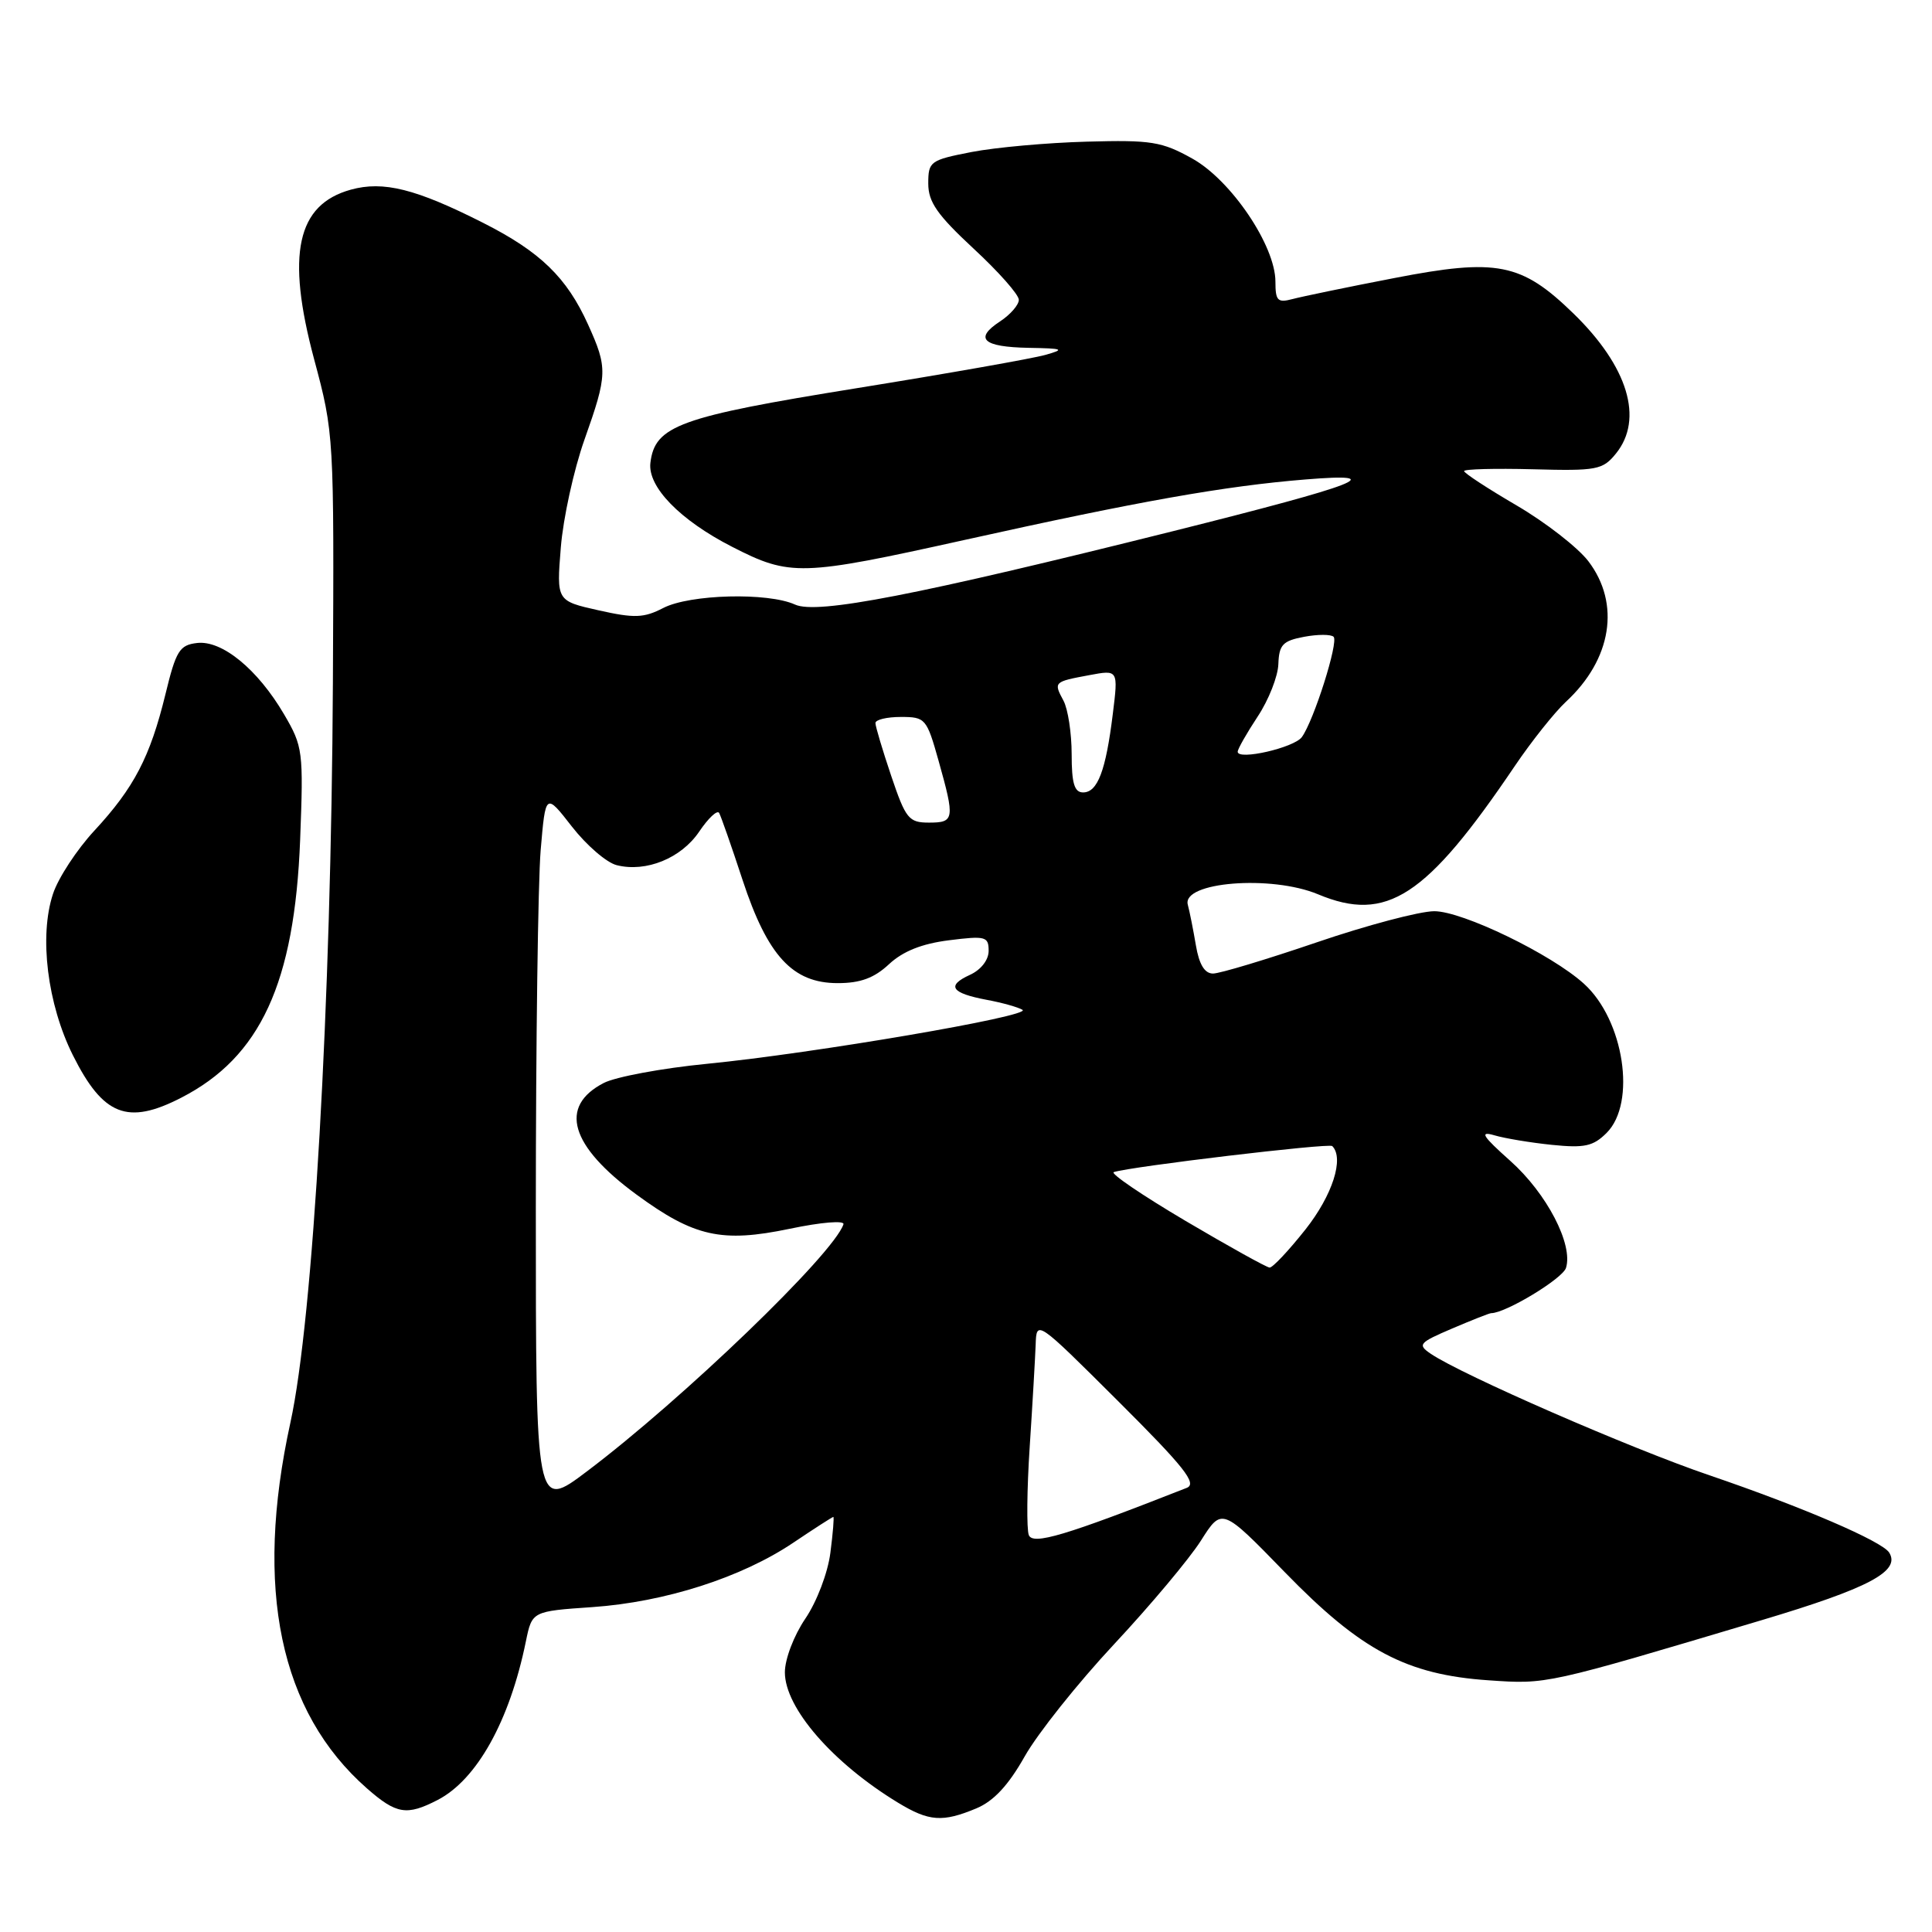<?xml version="1.0" encoding="UTF-8" standalone="no"?>
<!DOCTYPE svg PUBLIC "-//W3C//DTD SVG 1.1//EN" "http://www.w3.org/Graphics/SVG/1.1/DTD/svg11.dtd" >
<svg xmlns="http://www.w3.org/2000/svg" xmlns:xlink="http://www.w3.org/1999/xlink" version="1.1" viewBox="0 0 256 256">
 <g >
 <path fill="currentColor"
d=" M 129.37 239.62 C 131.67 238.66 133.62 236.56 135.78 232.73 C 137.49 229.70 142.82 223.01 147.62 217.87 C 152.42 212.73 157.60 206.55 159.13 204.14 C 161.91 199.75 161.91 199.75 170.26 208.34 C 180.33 218.70 186.36 221.91 197.26 222.65 C 205.02 223.18 204.68 223.26 233.43 214.68 C 247.63 210.44 251.86 208.20 250.33 205.73 C 249.41 204.23 238.72 199.64 226.50 195.48 C 216.06 191.93 193.71 182.18 189.58 179.38 C 187.80 178.17 188.01 177.92 192.41 176.04 C 195.03 174.92 197.36 174.00 197.59 174.00 C 199.50 174.00 207.04 169.44 207.50 168.01 C 208.48 164.91 204.96 158.14 200.13 153.83 C 196.42 150.52 196.00 149.85 198.00 150.43 C 199.38 150.84 202.81 151.41 205.64 151.70 C 209.96 152.14 211.11 151.89 212.89 150.11 C 216.86 146.14 215.19 135.15 209.88 130.35 C 205.56 126.43 193.77 120.73 190.04 120.74 C 188.09 120.75 181.07 122.61 174.43 124.88 C 167.80 127.14 161.63 129.00 160.73 129.00 C 159.62 129.00 158.89 127.80 158.46 125.25 C 158.11 123.19 157.63 120.77 157.39 119.88 C 156.57 116.86 168.45 115.91 174.65 118.50 C 183.74 122.30 188.98 118.88 200.72 101.50 C 202.95 98.20 206.00 94.38 207.48 93.00 C 213.57 87.38 214.75 79.99 210.47 74.37 C 209.08 72.55 204.80 69.22 200.97 66.98 C 197.14 64.74 194.00 62.69 194.00 62.42 C 194.00 62.16 198.10 62.05 203.12 62.18 C 211.60 62.41 212.37 62.26 214.12 60.10 C 217.83 55.52 215.72 48.57 208.49 41.54 C 201.59 34.83 198.36 34.20 184.72 36.85 C 178.55 38.04 172.49 39.30 171.25 39.63 C 169.29 40.15 169.00 39.85 169.00 37.32 C 169.00 32.57 163.15 23.90 158.00 21.02 C 153.95 18.76 152.56 18.53 144.00 18.77 C 138.78 18.91 131.91 19.53 128.75 20.14 C 123.25 21.21 123.00 21.39 123.00 24.32 C 123.00 26.77 124.19 28.47 129.00 32.94 C 132.31 36.00 135.01 39.05 135.00 39.73 C 135.00 40.40 133.88 41.69 132.51 42.59 C 129.03 44.87 130.24 45.98 136.31 46.09 C 140.92 46.17 141.17 46.28 138.50 47.03 C 136.85 47.50 125.60 49.49 113.50 51.44 C 90.00 55.23 86.77 56.40 86.18 61.34 C 85.81 64.51 90.10 68.92 97.00 72.45 C 104.71 76.40 106.12 76.35 127.79 71.55 C 150.93 66.41 162.28 64.40 173.00 63.53 C 184.26 62.61 180.28 64.16 155.44 70.38 C 121.43 78.88 108.26 81.44 105.35 80.11 C 101.75 78.47 91.41 78.74 87.89 80.56 C 85.31 81.89 84.08 81.94 79.31 80.87 C 73.74 79.62 73.74 79.62 74.31 72.56 C 74.62 68.68 76.03 62.25 77.44 58.27 C 80.51 49.61 80.53 48.77 77.92 43.00 C 75.10 36.76 71.58 33.35 64.00 29.52 C 55.11 25.02 50.80 23.94 46.49 25.13 C 39.33 27.11 37.90 33.68 41.62 47.59 C 44.26 57.44 44.27 57.71 44.11 90.50 C 43.89 133.00 41.50 174.76 38.48 188.50 C 33.66 210.51 37.07 226.83 48.62 236.97 C 52.53 240.40 53.89 240.62 58.00 238.50 C 63.19 235.81 67.53 228.03 69.68 217.50 C 70.50 213.50 70.50 213.50 78.50 212.95 C 88.12 212.28 98.27 209.03 105.14 204.40 C 107.92 202.53 110.30 201.00 110.42 201.00 C 110.54 201.00 110.37 203.14 110.03 205.75 C 109.69 208.42 108.23 212.24 106.71 214.48 C 105.19 216.72 104.00 219.84 104.00 221.59 C 104.00 226.31 110.33 233.60 119.00 238.87 C 123.10 241.36 124.89 241.49 129.37 239.62 Z  M 24.00 145.46 C 34.51 140.07 39.03 130.26 39.77 111.29 C 40.22 99.53 40.14 98.92 37.64 94.65 C 34.14 88.68 29.42 84.81 26.11 85.20 C 23.79 85.47 23.32 86.22 21.92 92.00 C 19.89 100.31 17.76 104.39 12.51 110.06 C 10.19 112.56 7.71 116.34 7.02 118.45 C 5.16 124.06 6.28 133.06 9.66 139.83 C 13.67 147.84 16.90 149.11 24.00 145.46 Z  M 136.32 203.40 C 136.02 202.60 136.07 197.35 136.44 191.73 C 136.81 186.10 137.16 180.01 137.23 178.19 C 137.34 174.88 137.34 174.88 148.17 185.67 C 156.96 194.43 158.66 196.59 157.25 197.15 C 141.15 203.48 136.85 204.77 136.32 203.40 Z  M 71.00 160.18 C 71.00 138.25 71.29 116.87 71.64 112.67 C 72.29 105.04 72.29 105.04 75.79 109.54 C 77.72 112.01 80.38 114.31 81.72 114.64 C 85.61 115.62 90.27 113.72 92.65 110.19 C 93.86 108.40 95.04 107.29 95.29 107.72 C 95.53 108.15 96.93 112.14 98.39 116.59 C 101.71 126.68 105.03 130.27 111.00 130.27 C 114.00 130.27 115.83 129.60 117.80 127.76 C 119.65 126.04 122.16 125.04 125.75 124.59 C 130.59 123.98 131.00 124.09 131.00 125.99 C 131.00 127.20 129.99 128.50 128.53 129.17 C 125.37 130.61 126.02 131.59 130.73 132.48 C 132.80 132.86 134.94 133.47 135.49 133.81 C 136.78 134.62 107.84 139.57 93.68 140.96 C 87.73 141.54 81.57 142.69 80.00 143.50 C 74.00 146.60 75.54 151.84 84.33 158.28 C 91.98 163.89 95.63 164.70 104.64 162.82 C 108.84 161.94 111.94 161.69 111.76 162.23 C 110.45 166.16 90.49 185.38 77.75 194.98 C 71.00 200.07 71.00 200.07 71.00 160.18 Z  M 157.08 161.77 C 151.35 158.38 147.08 155.48 147.58 155.31 C 149.83 154.57 176.11 151.44 176.53 151.86 C 178.14 153.47 176.56 158.38 172.98 162.91 C 170.76 165.71 168.63 167.98 168.23 167.96 C 167.83 167.94 162.81 165.15 157.08 161.77 Z  M 118.09 102.81 C 116.94 99.40 116.00 96.25 116.00 95.81 C 116.00 95.36 117.52 95.00 119.37 95.00 C 122.62 95.00 122.79 95.20 124.37 100.82 C 126.54 108.56 126.47 109.00 123.09 109.00 C 120.42 109.00 120.01 108.50 118.09 102.81 Z  M 142.00 99.93 C 142.00 97.15 141.51 93.96 140.92 92.85 C 139.59 90.37 139.61 90.34 144.34 89.46 C 148.18 88.74 148.18 88.74 147.45 94.62 C 146.53 102.11 145.44 105.00 143.52 105.00 C 142.36 105.00 142.00 103.81 142.00 99.93 Z  M 164.00 99.61 C 164.00 99.25 165.19 97.16 166.64 94.96 C 168.10 92.76 169.34 89.62 169.39 87.98 C 169.48 85.43 169.98 84.91 172.80 84.38 C 174.61 84.04 176.37 84.04 176.71 84.38 C 177.39 85.06 174.09 95.49 172.50 97.67 C 171.47 99.08 164.00 100.79 164.00 99.61 Z "/>
</g>
</svg>